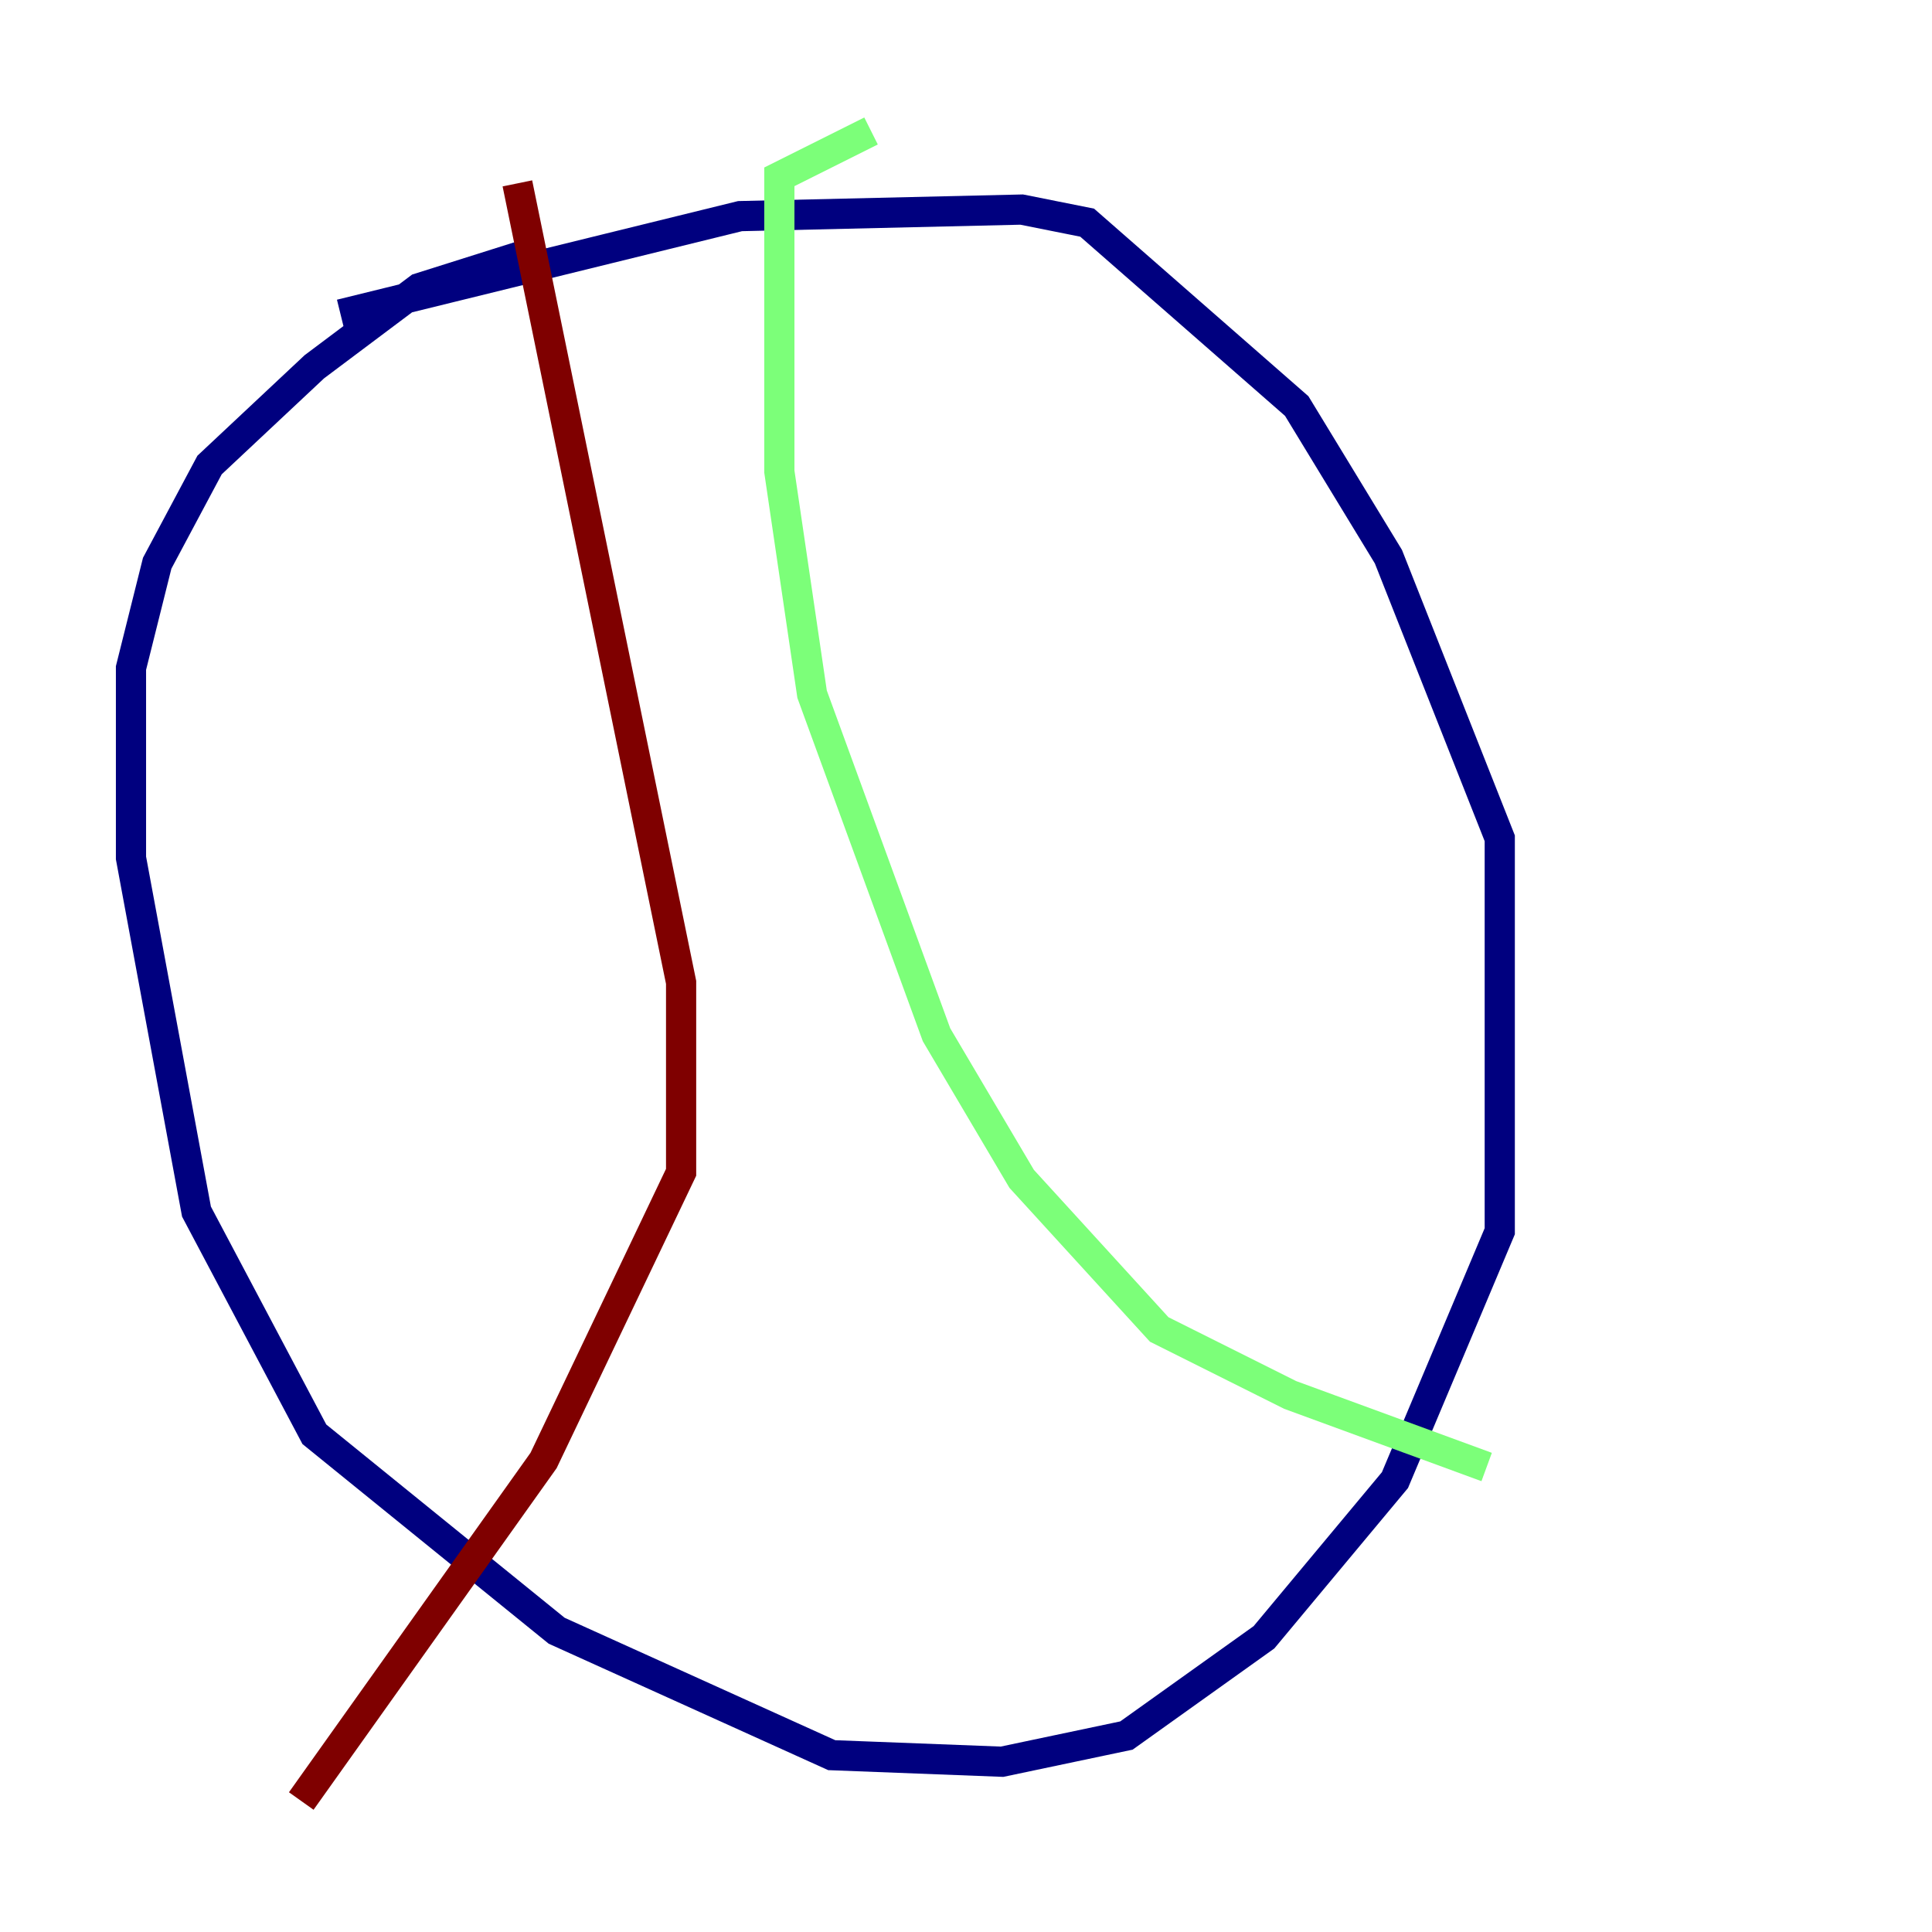 <?xml version="1.0" encoding="utf-8" ?>
<svg baseProfile="tiny" height="128" version="1.2" viewBox="0,0,128,128" width="128" xmlns="http://www.w3.org/2000/svg" xmlns:ev="http://www.w3.org/2001/xml-events" xmlns:xlink="http://www.w3.org/1999/xlink"><defs /><polyline fill="none" points="22.563,20.827 49.031,14.319 67.688,13.885 72.027,14.752 85.912,26.902 91.986,36.881 99.363,55.539 99.363,81.573 92.42,98.061 83.742,108.475 74.63,114.983 66.386,116.719 55.105,116.285 36.881,108.041 20.827,95.024 13.017,80.271 8.678,56.841 8.678,44.258 10.414,37.315 13.885,30.807 20.827,24.298 27.77,19.091 36.014,16.488" stroke="#00007f" stroke-width="2" /><polyline fill="none" points="57.709,8.678 51.634,11.715 51.634,31.241 53.803,45.993 62.047,68.556 67.688,78.102 76.8,88.081 85.478,92.42 98.495,97.193" stroke="#7cff79" stroke-width="2" /><polyline fill="none" points="34.278,12.149 45.125,65.085 45.125,77.668 36.014,96.759 19.959,119.322" stroke="#7f0000" stroke-width="2" /></svg>